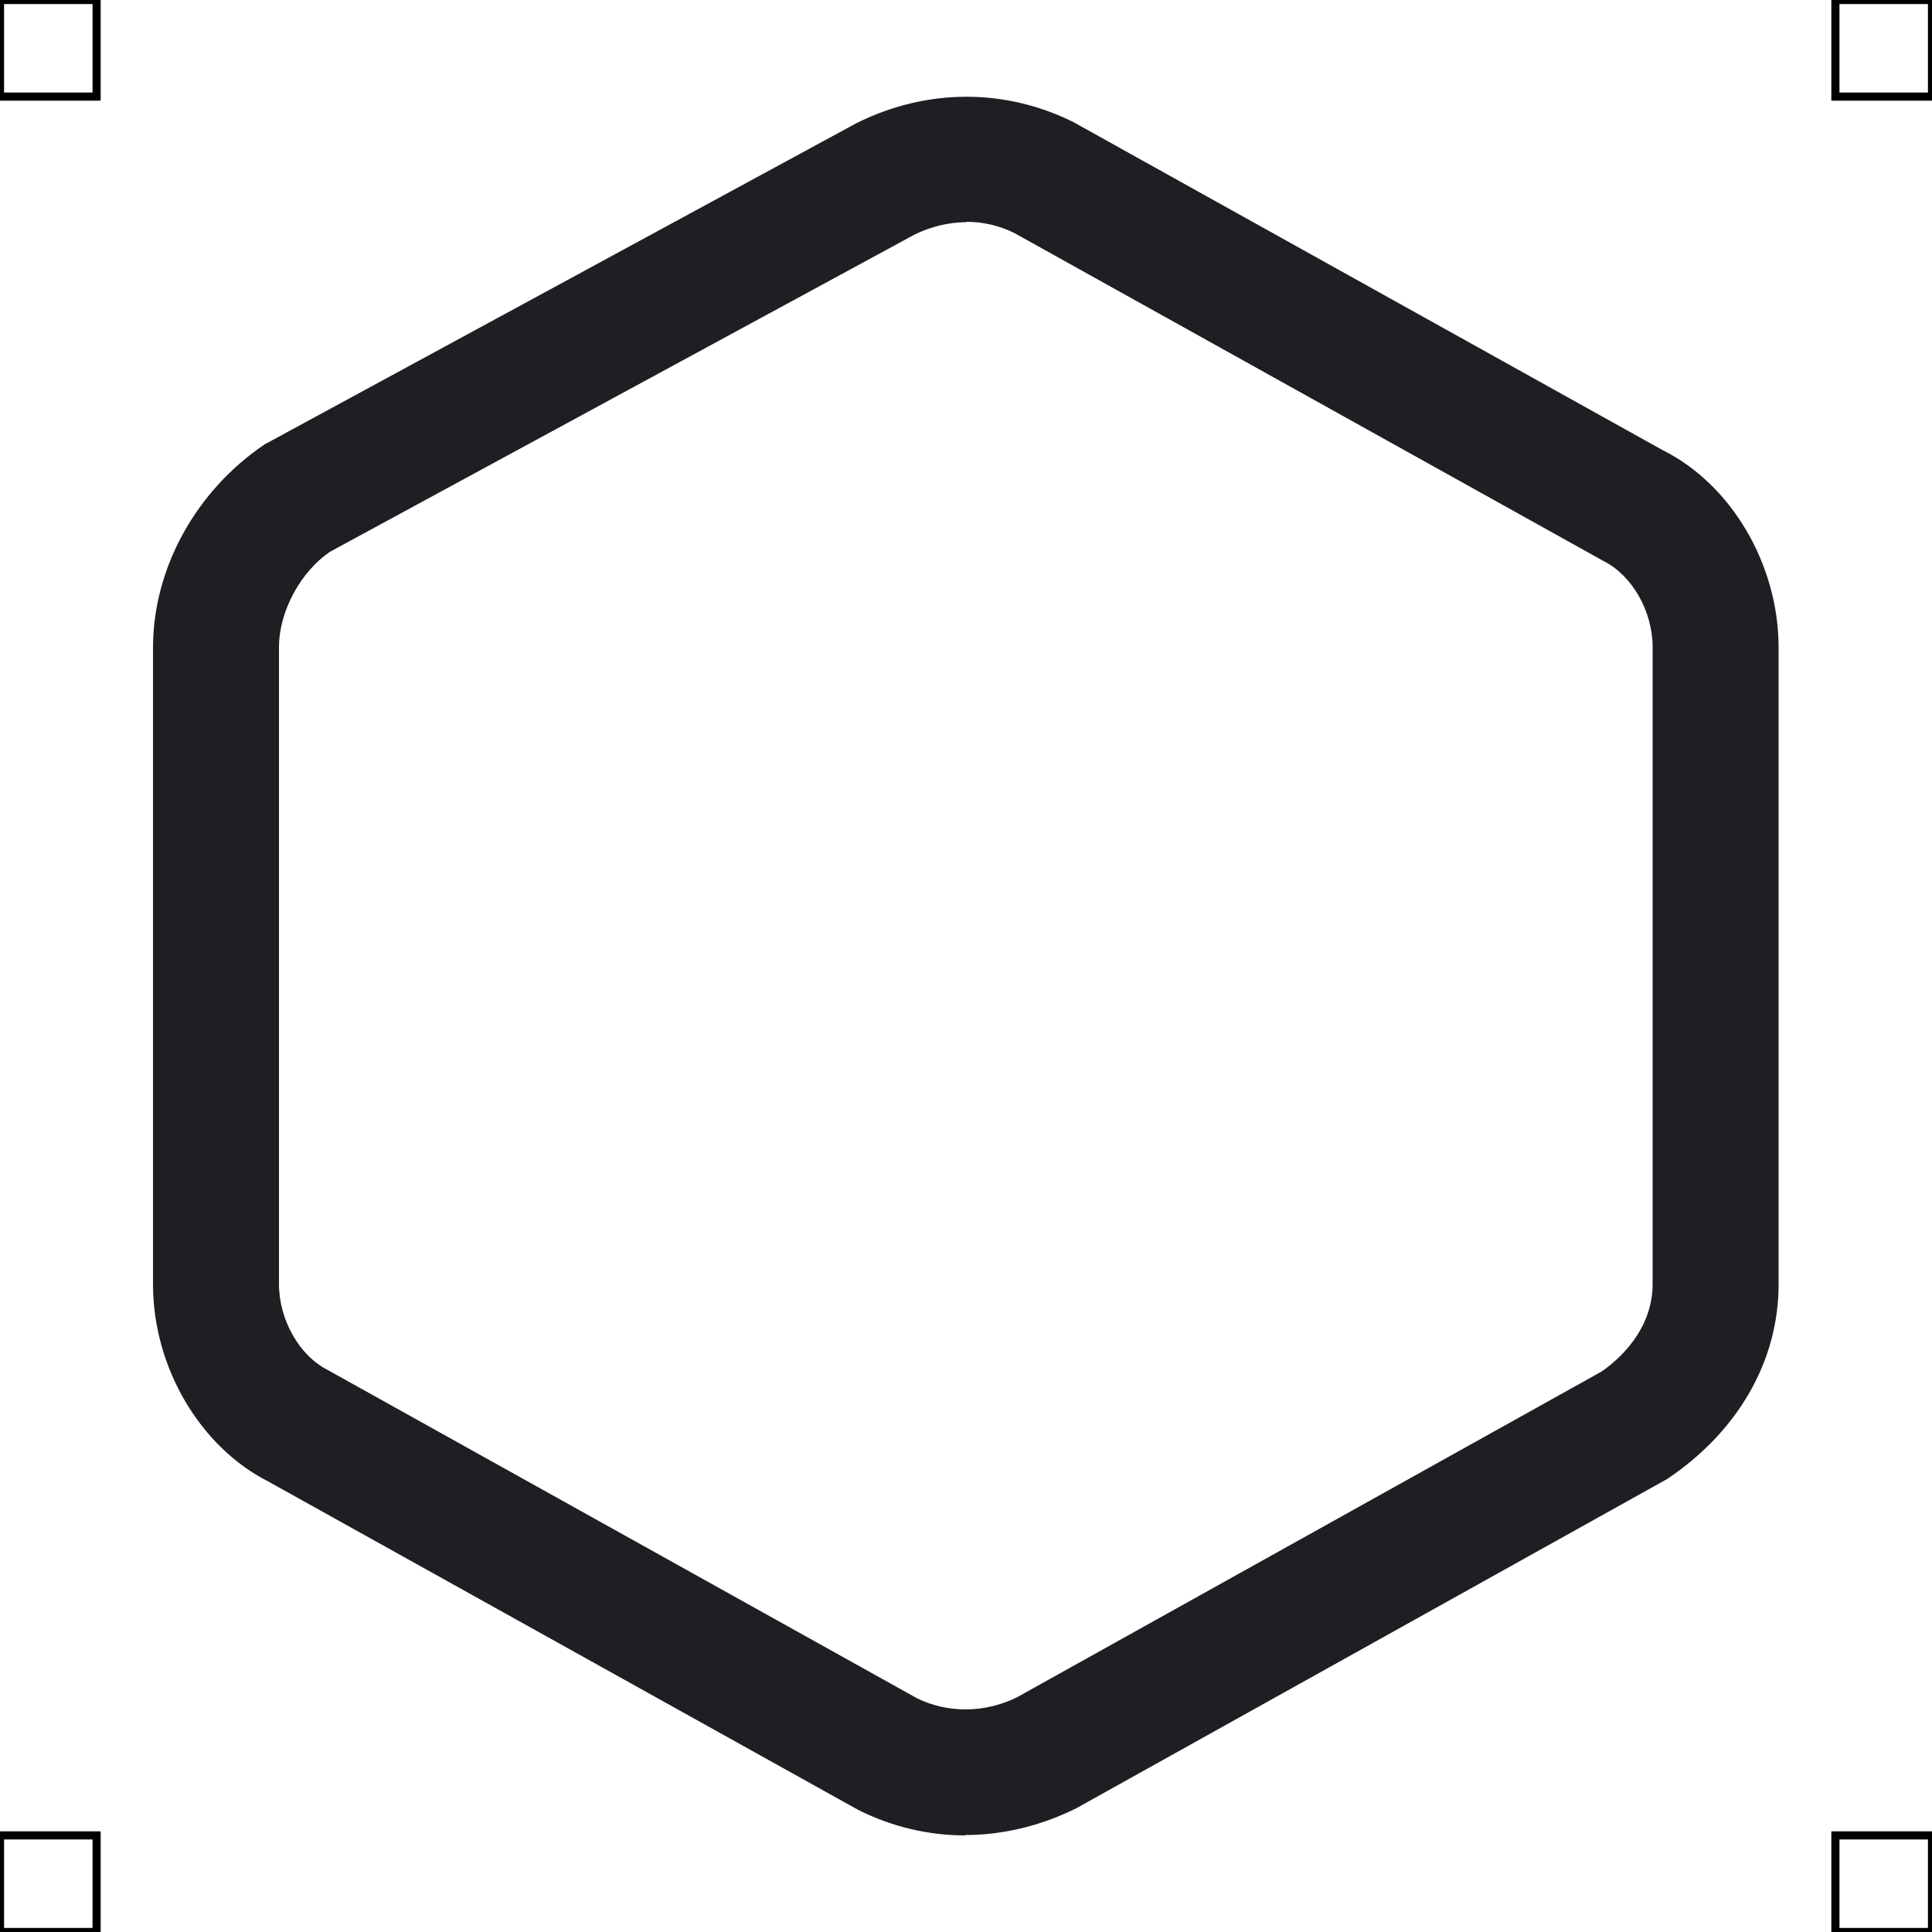 <?xml version="1.0" encoding="UTF-8"?>
<svg xmlns="http://www.w3.org/2000/svg" viewBox="0 0 50 50">
  <defs>
    <style>
      .cls-1 {
        fill: none;
        stroke: #000;
        stroke-miterlimit: 10;
        stroke-width: .21px;
      }

      .cls-2 {
        fill: #1e1f22;
        stroke-width: 0px;
      }
    </style>
  </defs>
  <g id="iconos">
    <path class="cls-2" d="m24.98,47.5c-.95,0-1.89-.22-2.77-.66l-15.25-8.49c-1.77-.89-3-2.95-3-5.11v-16.48c0-2.05,1.11-4.06,2.89-5.26L22.16,3.19c1.82-.91,3.85-.91,5.62-.03l15.25,8.49c1.77.88,3,2.95,3,5.11v16.48c0,1.98-1.05,3.81-2.89,5.04l-15.29,8.52c-.93.46-1.91.69-2.87.69Zm.04-41.75c-.46,0-.92.11-1.35.32l-15.13,8.21c-.74.5-1.32,1.52-1.32,2.47v16.48c0,.93.53,1.86,1.27,2.23l15.24,8.49c.79.39,1.76.39,2.6-.03l15.11-8.42c.43-.29,1.33-1.07,1.33-2.27v-16.48c0-.93-.53-1.86-1.27-2.23l-15.25-8.49c-.38-.19-.81-.29-1.25-.29Z"/>
  </g>
  <g id="guias">
    <rect class="cls-1" x="47.5" y="47.5" width="2.5" height="2.5"/>
    <rect class="cls-1" x="47.5" width="2.5" height="2.5"/>
    <rect class="cls-1" y="47.5" width="2.5" height="2.5"/>
    <rect class="cls-1" width="2.5" height="2.5"/>
  </g>
</svg>